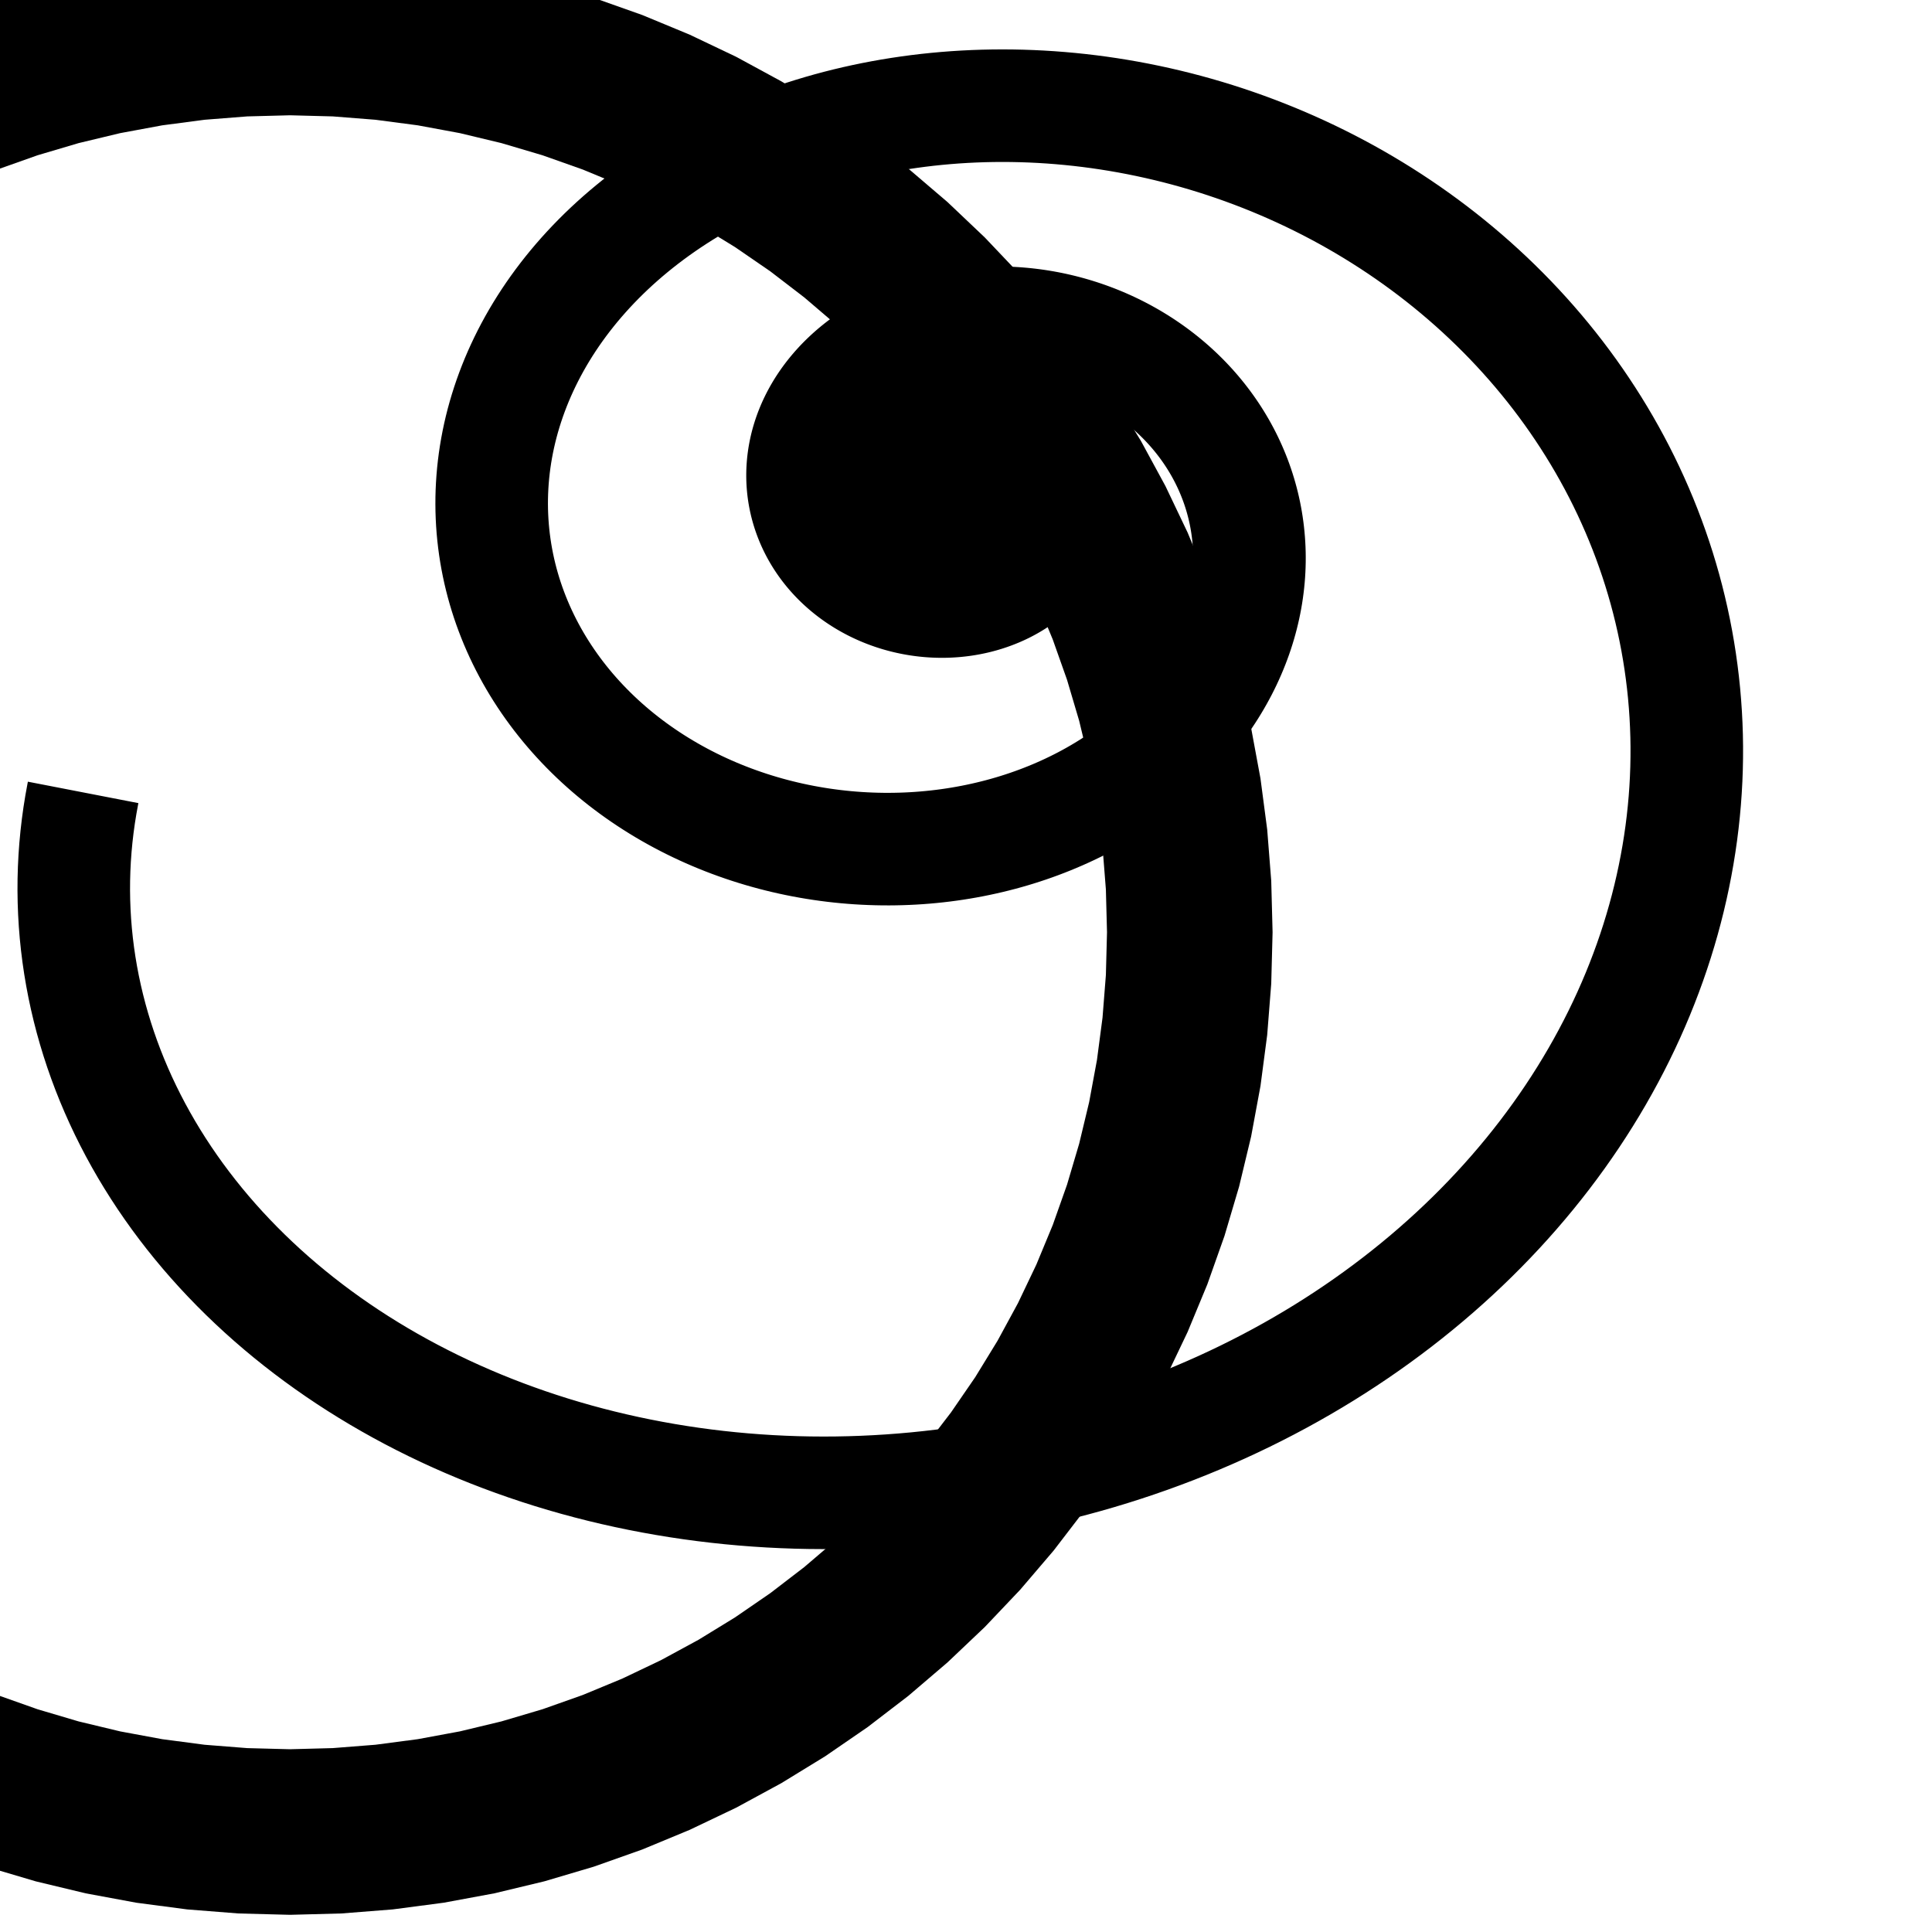 <?xml version="1.0" encoding="utf-8"?>
<!-- Generator: Adobe Illustrator 16.0.0, SVG Export Plug-In . SVG Version: 6.00 Build 0)  -->
<!DOCTYPE svg PUBLIC "-//W3C//DTD SVG 1.1//EN" "http://www.w3.org/Graphics/SVG/1.1/DTD/svg11.dtd">
<svg version="1.1"
	 id="svg2" sodipodi:docname="loxo.svg" inkscape:version="0.91 r13725" xmlns:dc="http://purl.org/dc/elements/1.1/" xmlns:cc="http://creativecommons.org/ns#" xmlns:rdf="http://www.w3.org/1999/02/22-rdf-syntax-ns#" xmlns:svg="http://www.w3.org/2000/svg" xmlns:sodipodi="http://sodipodi.sourceforge.net/DTD/sodipodi-0.dtd" xmlns:inkscape="http://www.inkscape.org/namespaces/inkscape"
	 xmlns="http://www.w3.org/2000/svg" xmlns:xlink="http://www.w3.org/1999/xlink" x="0px" y="0px" width="583.61px"
	 height="583.61px" viewBox="0 0 583.61 583.61" enable-background="new 0 0 583.61 583.61" xml:space="preserve">
<sodipodi:namedview  inkscape:current-layer="svg2" inkscape:window-maximized="0" inkscape:window-y="23" inkscape:window-x="0" fit-margin-bottom="5" fit-margin-right="5" inkscape:window-height="528" inkscape:window-width="917" inkscape:pageshadow="2" inkscape:pageopacity="0" inkscape:cy="291.80514" inkscape:cx="291.80514" inkscape:zoom="0.39072848" fit-margin-left="5" fit-margin-top="5" showgrid="false" guidetolerance="10" gridtolerance="10" objecttolerance="10" bordercolor="#666666" pagecolor="#ffffff" borderopacity="1" id="namedview24">
	</sodipodi:namedview>
<g id="use7" transform="translate(-204.195,-10.195)">
	<path id="sphere" inkscape:connector-curvature="0" fill="none" stroke="#000000" stroke-width="50" d="M291.805,563.606
		l-14.225-0.373l-14.186-1.117l-14.108-1.857l-13.991-2.592l-13.837-3.322l-13.644-4.041l-13.414-4.75l-13.147-5.447l-12.843-6.125
		l-12.505-6.791l-12.133-7.434l-11.728-8.061l-11.289-8.662l-10.82-9.242l-10.322-9.795l-9.795-10.322l-9.242-10.82l-8.663-11.289
		l-8.06-11.727l-7.435-12.133l-6.79-12.506l-6.126-12.844l-5.445-13.146l-4.75-13.414l-4.042-13.643l-3.322-13.838l-2.593-13.99
		l-1.857-14.109l-1.117-14.186l-0.373-14.225l0.373-14.225l1.117-14.186l1.857-14.108l2.593-13.991l3.322-13.837l4.042-13.644
		l4.75-13.414l5.445-13.147l6.126-12.843l6.79-12.505l7.435-12.133l8.06-11.728l8.663-11.289l9.242-10.82l9.795-10.322l10.322-9.795
		l10.82-9.241l11.289-8.663l11.728-8.06l12.133-7.435l12.505-6.79l12.843-6.126l13.147-5.445l13.414-4.75l13.644-4.042l13.837-3.322
		l13.991-2.593l14.108-1.857l14.186-1.116l14.225-0.373l14.225,0.373l14.186,1.116l14.109,1.857l13.99,2.593l13.838,3.322
		l13.643,4.042l13.414,4.75l13.146,5.445L415.2,49.63l12.506,6.79l12.133,7.435l11.727,8.06l11.289,8.663l10.82,9.241l10.322,9.795
		l9.795,10.322l9.242,10.82l8.662,11.289l8.061,11.728l7.434,12.133l6.791,12.505l6.125,12.843l5.447,13.147l4.75,13.414
		l4.041,13.644l3.322,13.837l2.592,13.991l1.857,14.108l1.117,14.186l0.373,14.225l-0.373,14.225l-1.117,14.186l-1.857,14.109
		l-2.592,13.99l-3.322,13.838l-4.041,13.643l-4.75,13.414l-5.447,13.146l-6.125,12.844l-6.791,12.506l-7.434,12.133l-8.061,11.727
		l-8.662,11.289l-9.242,10.82l-9.795,10.322l-10.322,9.795l-10.82,9.242l-11.289,8.662l-11.727,8.061l-12.133,7.436l-12.506,6.789
		l-12.844,6.125l-13.146,5.447l-13.414,4.75l-13.643,4.041l-13.838,3.322l-13.99,2.592l-14.109,1.857l-14.186,1.117L291.805,563.606
		z"/>
</g>
<path id="path17" inkscape:connector-curvature="0" fill="none" stroke="#000000" stroke-width="34" d="M25.112,239.365l-0.093,0.48
	l-0.587,3.221l-0.516,3.228l-0.445,3.234l-0.375,3.238l-0.304,3.243l-0.233,3.245l-0.163,3.247l-0.092,3.248l-0.021,3.248
	l0.05,3.246l0.121,3.244l0.191,3.241l0.262,3.237l0.332,3.231l0.402,3.225l0.472,3.218l0.542,3.21l0.611,3.2l0.681,3.19l0.75,3.18
	l0.819,3.166l0.888,3.154l0.956,3.14l1.023,3.124l1.091,3.109l1.158,3.092l1.225,3.072l1.292,3.055l1.357,3.035l1.423,3.014
	l1.488,2.992l1.553,2.971l1.617,2.945l1.68,2.922l1.744,2.896l1.806,2.871l1.868,2.843l1.929,2.815l1.989,2.787l2.05,2.756
	l2.109,2.727l2.168,2.695l2.226,2.664l2.283,2.629l2.34,2.598l2.396,2.562l2.451,2.525l2.505,2.492l2.559,2.453l2.612,2.418
	l2.664,2.378l2.716,2.339l2.766,2.301l2.815,2.26l2.864,2.219l2.912,2.178l2.959,2.135l3.005,2.092l3.05,2.049l3.095,2.004
	l3.138,1.959l3.181,1.916l3.222,1.867l3.262,1.822l3.302,1.775l3.341,1.729l3.378,1.68l3.415,1.633l3.451,1.582l3.485,1.533
	l3.519,1.484l3.551,1.434l3.583,1.383l3.613,1.33l3.642,1.281l3.671,1.229l3.697,1.178l3.724,1.123l3.749,1.072l3.773,1.018
	l3.795,0.965l3.818,0.912l3.838,0.857l3.858,0.803l3.876,0.75l3.894,0.695l3.91,0.639l3.925,0.586l3.939,0.531l3.952,0.475
	l3.964,0.42l3.975,0.365l3.984,0.309l3.992,0.254l4,0.197l4.006,0.145l4.011,0.086l4.015,0.031l4.018-0.023l4.02-0.08l4.02-0.135
	l4.02-0.191l4.019-0.246l4.015-0.301l4.011-0.355l4.007-0.412l4-0.465l3.994-0.521l3.985-0.576l3.976-0.629l3.966-0.684l3.954-0.738
	l3.941-0.791l3.928-0.846l3.914-0.898l3.898-0.951l3.881-1.004l3.863-1.055l3.844-1.107l3.824-1.16l3.805-1.211l3.781-1.262
	l3.76-1.311l3.736-1.363l3.711-1.412l3.686-1.461l3.658-1.51l3.631-1.559l3.604-1.605l3.572-1.654l3.543-1.699l3.512-1.748
	l3.479-1.793l3.447-1.838l3.412-1.883l3.379-1.928l3.342-1.971l3.307-2.014l3.268-2.059l3.23-2.098l3.193-2.141l3.152-2.182
	l3.111-2.221l3.072-2.262l3.029-2.299l2.986-2.338l2.943-2.375l2.9-2.412l2.855-2.449l2.809-2.484l2.764-2.518l2.719-2.554
	l2.67-2.586l2.623-2.619l2.574-2.651l2.525-2.682l2.477-2.712l2.426-2.742l2.375-2.771l2.326-2.799l2.273-2.828l2.221-2.853
	l2.168-2.879l2.117-2.903l2.062-2.93l2.01-2.951l1.955-2.975l1.9-2.996l1.846-3.018l1.791-3.037l1.734-3.057l1.68-3.076l1.623-3.093
	l1.568-3.11l1.51-3.127l1.455-3.141l1.396-3.156l1.34-3.17l1.281-3.183l1.225-3.194l1.168-3.206l1.109-3.216l1.051-3.226
	l0.992-3.234l0.936-3.242l0.877-3.249l0.818-3.254l0.76-3.26l0.701-3.264l0.643-3.268l0.586-3.271l0.527-3.273l0.469-3.273
	l0.41-3.274l0.352-3.273l0.295-3.272l0.236-3.27l0.178-3.267l0.121-3.263l0.062-3.259l0.008-3.253l-0.051-3.247l-0.109-3.239
	l-0.164-3.232l-0.221-3.223l-0.275-3.214l-0.334-3.204l-0.389-3.193l-0.443-3.182l-0.498-3.169l-0.553-3.155l-0.607-3.142
	l-0.662-3.127l-0.715-3.112l-0.768-3.095l-0.82-3.079l-0.875-3.062l-0.924-3.043l-0.977-3.023l-1.029-3.004l-1.078-2.984
	l-1.129-2.963l-1.178-2.941l-1.227-2.919l-1.277-2.896l-1.324-2.873l-1.371-2.848l-1.418-2.823l-1.465-2.798l-1.512-2.772
	l-1.557-2.745l-1.6-2.718l-1.646-2.69l-1.688-2.662l-1.732-2.633l-1.773-2.603l-1.814-2.573l-1.857-2.542l-1.896-2.512l-1.936-2.48
	l-1.975-2.448l-2.014-2.416l-2.051-2.382l-2.088-2.349l-2.125-2.315l-2.158-2.281l-2.195-2.246l-2.229-2.211l-2.262-2.175
	l-2.293-2.14l-2.326-2.103l-2.357-2.066l-2.387-2.029l-2.416-1.992l-2.445-1.954l-2.473-1.916l-2.5-1.877l-2.527-1.839l-2.553-1.799
	l-2.576-1.76l-2.602-1.721l-2.625-1.681l-2.646-1.641l-2.668-1.601l-2.689-1.561l-2.709-1.52l-2.729-1.479l-2.746-1.438
	l-2.766-1.396l-2.779-1.355l-2.797-1.313l-2.812-1.272l-2.826-1.23l-2.84-1.188l-2.852-1.146l-2.865-1.104l-2.873-1.062l-2.887-1.02
	l-2.895-0.979l-2.902-0.936l-2.91-0.894l-2.918-0.851l-2.924-0.809l-2.928-0.767l-2.934-0.724l-2.938-0.682l-2.939-0.64
	l-2.941-0.598l-2.943-0.556l-2.943-0.513l-2.941-0.472l-2.941-0.43l-2.941-0.388l-2.936-0.347l-2.934-0.305l-2.93-0.264
	l-2.924-0.223l-2.918-0.182l-2.912-0.141l-2.904-0.101l-2.896-0.06l-2.888-0.02l-2.877,0.02l-2.867,0.06l-2.857,0.1l-2.844,0.139
	l-2.832,0.178l-2.818,0.217l-2.805,0.255l-2.791,0.293l-2.775,0.332l-2.759,0.369l-2.742,0.406l-2.726,0.443l-2.707,0.48
	l-2.688,0.516l-2.669,0.553l-2.65,0.588l-2.629,0.623l-2.608,0.658l-2.586,0.693l-2.563,0.727l-2.541,0.761l-2.518,0.794
	l-2.494,0.827l-2.469,0.86l-2.444,0.892l-2.418,0.923l-2.392,0.955l-2.365,0.985l-2.338,1.016l-2.31,1.046l-2.282,1.075
	l-2.253,1.104l-2.224,1.133l-2.194,1.161l-2.164,1.188l-2.133,1.216l-2.102,1.242l-2.071,1.268l-2.039,1.294l-2.007,1.319
	l-1.974,1.344l-1.941,1.368l-1.907,1.391l-1.874,1.415l-1.84,1.437l-1.805,1.459l-1.771,1.48l-1.735,1.501l-1.7,1.522l-1.665,1.542
	l-1.628,1.561l-1.592,1.58l-1.556,1.598l-1.519,1.616l-1.482,1.633l-1.445,1.649l-1.408,1.666l-1.37,1.681l-1.332,1.696l-1.294,1.71
	l-1.256,1.724l-1.218,1.737l-1.179,1.75l-1.141,1.762l-1.102,1.773l-1.063,1.784l-1.024,1.795l-0.985,1.805l-0.946,1.814
	l-0.907,1.823l-0.868,1.831l-0.829,1.838l-0.79,1.845l-0.75,1.852l-0.71,1.858l-0.672,1.863l-0.632,1.868l-0.593,1.872l-0.554,1.876
	l-0.515,1.879l-0.476,1.882l-0.436,1.884l-0.397,1.885l-0.358,1.886l-0.319,1.887l-0.281,1.886l-0.242,1.886l-0.204,1.885
	l-0.165,1.883l-0.127,1.881l-0.089,1.878l-0.051,1.874l-0.013,1.871l0.024,1.866l0.062,1.862l0.099,1.856l0.136,1.851l0.173,1.844
	l0.209,1.837l0.246,1.83l0.281,1.822l0.318,1.814l0.353,1.806l0.388,1.796l0.423,1.787l0.458,1.777l0.493,1.766l0.526,1.755
	l0.561,1.743l0.594,1.732l0.627,1.719l0.66,1.706l0.692,1.693l0.725,1.68l0.756,1.666l0.788,1.651l0.819,1.637l0.85,1.622
	l0.88,1.606l0.91,1.59l0.939,1.574l0.969,1.557l0.997,1.54l1.026,1.522l1.053,1.505l1.081,1.487l1.108,1.469l1.135,1.45l1.161,1.431
	l1.187,1.412l1.212,1.392l1.237,1.372l1.261,1.352l1.286,1.331l1.309,1.311l1.332,1.29l1.354,1.268l1.376,1.246l1.398,1.225
	l1.419,1.203l1.44,1.18l1.46,1.158l1.48,1.135l1.499,1.112l1.518,1.089l1.536,1.065l1.554,1.042l1.571,1.019l1.588,0.995l1.604,0.97
	l1.62,0.947l1.634,0.922l1.649,0.897l1.663,0.873l1.677,0.848l1.69,0.824l1.703,0.798l1.715,0.773l1.727,0.748l1.737,0.723
	l1.748,0.698l1.758,0.672l1.767,0.646l1.776,0.621l1.785,0.596l1.792,0.569l1.8,0.544l1.807,0.518l1.813,0.493l1.819,0.466
	l1.825,0.441l1.83,0.415l1.834,0.389l1.838,0.363l1.841,0.337l1.844,0.312l1.846,0.286l1.848,0.26l1.85,0.235l1.85,0.209
	l1.851,0.184l1.851,0.158l1.85,0.133l1.849,0.107l1.847,0.082l1.845,0.058l1.842,0.032l1.839,0.007l1.836-0.018l1.832-0.042
	l1.828-0.067l1.822-0.091l1.817-0.116l1.812-0.14l1.805-0.164l1.798-0.188l1.791-0.211l1.784-0.235l1.775-0.259l1.767-0.282
	l1.758-0.305l1.749-0.328l1.739-0.351l1.729-0.373l1.719-0.395l1.707-0.417l1.697-0.439l1.685-0.461l1.673-0.482l1.66-0.503
	l1.646-0.525l1.635-0.545l1.619-0.566l1.607-0.586l1.592-0.606l1.578-0.626l1.562-0.646l1.547-0.665l1.533-0.684l1.516-0.703
	l1.5-0.721l1.482-0.739l1.467-0.757l1.449-0.775l1.43-0.792l1.414-0.81l1.396-0.826l1.377-0.842l1.359-0.859l1.34-0.875l1.322-0.89
	l1.301-0.905l1.281-0.921l1.264-0.935l1.242-0.95l1.223-0.964l1.201-0.977l1.18-0.991l1.16-1.004l1.141-1.017l1.117-1.029
	l1.096-1.042l1.074-1.053l1.055-1.065l1.029-1.076l1.01-1.087l0.986-1.097l0.965-1.107l0.941-1.117l0.92-1.127l0.896-1.136
	l0.873-1.145l0.85-1.153l0.828-1.161l0.805-1.169l0.781-1.177l0.758-1.184l0.734-1.191l0.711-1.197l0.686-1.204l0.664-1.209
	l0.641-1.214l0.615-1.219l0.594-1.225l0.568-1.229l0.545-1.233l0.521-1.237l0.498-1.24l0.473-1.243l0.451-1.246l0.426-1.249
	l0.402-1.251l0.379-1.252l0.354-1.254l0.332-1.255l0.307-1.256l0.285-1.256l0.26-1.257l0.236-1.256l0.215-1.256l0.189-1.255
	l0.166-1.254l0.145-1.252l0.121-1.25l0.098-1.249l0.074-1.247l0.053-1.244l0.029-1.241l0.006-1.237l-0.016-1.234l-0.037-1.23
	l-0.061-1.226l-0.084-1.222l-0.104-1.217l-0.125-1.212l-0.148-1.207l-0.17-1.201l-0.189-1.195l-0.211-1.189l-0.232-1.183
	l-0.254-1.176l-0.273-1.169l-0.295-1.162l-0.314-1.155l-0.334-1.147l-0.355-1.139l-0.373-1.131l-0.395-1.123l-0.412-1.114
	l-0.432-1.104l-0.451-1.096l-0.469-1.086l-0.486-1.077l-0.506-1.067l-0.523-1.058l-0.541-1.047l-0.559-1.037l-0.574-1.026
	l-0.594-1.015l-0.609-1.004l-0.625-0.993l-0.641-0.981l-0.658-0.97l-0.674-0.958l-0.688-0.946l-0.705-0.934l-0.717-0.921
	l-0.734-0.909l-0.746-0.896l-0.762-0.884l-0.775-0.871l-0.789-0.857l-0.801-0.844l-0.814-0.831l-0.828-0.818l-0.84-0.804
	l-0.852-0.79l-0.863-0.776l-0.875-0.762l-0.887-0.748l-0.896-0.734l-0.906-0.719l-0.918-0.705l-0.928-0.69l-0.938-0.676
	l-0.947-0.661l-0.955-0.646l-0.965-0.631l-0.973-0.616l-0.982-0.602l-0.988-0.586l-0.998-0.571l-1.004-0.556l-1.01-0.541
	l-1.018-0.525l-1.023-0.51l-1.031-0.494l-1.035-0.479l-1.041-0.463l-1.047-0.448l-1.051-0.433l-1.055-0.417l-1.061-0.401
	l-1.062-0.386l-1.068-0.37l-1.07-0.354l-1.074-0.339l-1.076-0.323l-1.078-0.308l-1.082-0.292l-1.082-0.277l-1.084-0.261
	l-1.086-0.246l-1.086-0.23l-1.088-0.214l-1.086-0.199l-1.088-0.184l-1.088-0.168l-1.086-0.153l-1.088-0.138l-1.084-0.123
	l-1.084-0.107l-1.082-0.093l-1.08-0.078l-1.078-0.063l-1.075-0.048l-1.073-0.033l-1.07-0.019l-1.066-0.004l-1.062,0.011l-1.06,0.025
	l-1.056,0.04l-1.051,0.054l-1.047,0.068l-1.041,0.082l-1.037,0.096l-1.031,0.109l-1.027,0.124l-1.02,0.137l-1.014,0.15l-1.008,0.164
	l-1.001,0.177l-0.995,0.19l-0.988,0.203l-0.981,0.216l-0.974,0.229l-0.966,0.241l-0.958,0.253l-0.95,0.266l-0.942,0.278l-0.934,0.29
	l-0.925,0.302l-0.917,0.313l-0.907,0.325l-0.898,0.337l-0.889,0.348l-0.88,0.358l-0.87,0.37l-0.86,0.38l-0.85,0.391l-0.84,0.401
	l-0.83,0.412l-0.819,0.422l-0.809,0.432l-0.797,0.441l-0.787,0.451l-0.775,0.46l-0.764,0.469l-0.753,0.479l-0.741,0.487
	l-0.729,0.496l-0.717,0.504l-0.706,0.513l-0.694,0.521l-0.682,0.529l-0.669,0.537l-0.657,0.544l-0.645,0.551l-0.632,0.559
	l-0.619,0.565l-0.606,0.572l-0.594,0.579l-0.581,0.585l-0.568,0.591l-0.555,0.598l-0.542,0.603l-0.528,0.609l-0.515,0.614
	l-0.502,0.619l-0.488,0.625l-0.475,0.629l-0.462,0.634l-0.447,0.638l-0.435,0.642l-0.42,0.646l-0.407,0.65l-0.393,0.654
	l-0.379,0.657l-0.366,0.661l-0.353,0.664l-0.338,0.667l-0.325,0.669l-0.311,0.672l-0.297,0.674l-0.283,0.676l-0.27,0.678
	l-0.255,0.679l-0.242,0.681l-0.228,0.682l-0.214,0.684l-0.201,0.684l-0.187,0.685l-0.173,0.686l-0.16,0.686l-0.146,0.686
	l-0.132,0.686l-0.119,0.686l-0.105,0.686l-0.092,0.685l-0.079,0.684l-0.065,0.683l-0.052,0.683l-0.039,0.681l-0.026,0.68
	l-0.013,0.678v0.676l0.013,0.674l0.026,0.672l0.039,0.669l0.052,0.667l0.064,0.665l0.077,0.662l0.089,0.659l0.101,0.655l0.114,0.652
	l0.126,0.649l0.138,0.646l0.149,0.642l0.162,0.638l0.173,0.634l0.185,0.629l0.196,0.625l0.208,0.621l0.219,0.616l0.23,0.612
	l0.241,0.606l0.251,0.602l0.263,0.596l0.273,0.591l0.284,0.585l0.294,0.58l0.304,0.575l0.314,0.568l0.324,0.563l0.334,0.557
	l0.344,0.55l0.354,0.545l0.362,0.538l0.372,0.531l0.381,0.525l0.39,0.518l0.399,0.512l0.407,0.505l0.416,0.498l0.424,0.491
	l0.432,0.483l0.44,0.476l0.448,0.469l0.455,0.461l0.463,0.454l0.471,0.446l0.478,0.439l0.484,0.431l0.491,0.423l0.498,0.416
	l0.504,0.407l0.511,0.399l0.517,0.392l0.523,0.383l0.529,0.375l0.534,0.367l0.54,0.358l0.545,0.35l0.55,0.342l0.555,0.333
	l0.56,0.325l0.564,0.316l0.569,0.308l0.573,0.299l0.577,0.291l0.582,0.282l0.585,0.273l0.588,0.265l0.592,0.256l0.595,0.247
	l0.598,0.238l0.601,0.229l0.604,0.221l0.606,0.212l0.608,0.203l0.611,0.194l0.613,0.186l0.615,0.177l0.616,0.168l0.618,0.159
	l0.619,0.15l0.62,0.142l0.621,0.133l0.622,0.124l0.623,0.115l0.623,0.106l0.624,0.098l0.623,0.089l0.624,0.081l0.624,0.072
	l0.623,0.063l0.622,0.055l0.622,0.046l0.621,0.038l0.62,0.029l0.619,0.021l0.617,0.012l0.616,0.004l0.614-0.004l0.613-0.013
	l0.611-0.021l0.608-0.029l0.606-0.037l0.604-0.045l0.602-0.053l0.599-0.062l0.596-0.069l0.593-0.077l0.59-0.084l0.587-0.093
	l0.584-0.1l0.58-0.108l0.576-0.115l0.572-0.122l0.569-0.13l0.565-0.137l0.561-0.145l0.557-0.151l0.553-0.159l0.547-0.166
	l0.543-0.173l0.539-0.179l0.533-0.186l0.529-0.192l0.523-0.199l0.519-0.206l0.513-0.212l0.508-0.218l0.503-0.225l0.497-0.231
	l0.49-0.236l0.486-0.243l0.479-0.249l0.475-0.254l0.467-0.26l0.461-0.265l0.455-0.271l0.449-0.276l0.443-0.281l0.436-0.287
	l0.43-0.291l0.422-0.296l0.416-0.301l0.41-0.306l0.402-0.311l0.396-0.315l0.389-0.319l0.381-0.324l0.375-0.328l0.367-0.332
	l0.359-0.335l0.354-0.34l0.346-0.344l0.338-0.347l0.332-0.351l0.324-0.354l0.314-0.357l0.309-0.36l0.303-0.364l0.293-0.366
	l0.285-0.369l0.277-0.372l0.271-0.375l0.262-0.377l0.256-0.379l0.248-0.382l0.238-0.384l0.232-0.386l0.223-0.388l0.217-0.39
	l0.207-0.392l0.201-0.394l0.193-0.395l0.184-0.396l0.178-0.398l0.168-0.399l0.16-0.399l0.154-0.401l0.145-0.401l0.137-0.402
	l0.131-0.403l0.121-0.404l0.113-0.404l0.107-0.404l0.098-0.405l0.09-0.405l0.084-0.404l0.074-0.405l0.068-0.404l0.059-0.404
	l0.053-0.404l0.043-0.403l0.037-0.403l0.029-0.401l0.021-0.401l0.016-0.4l0.006-0.399v-0.398l-0.008-0.397l-0.016-0.395
	l-0.021-0.394l-0.031-0.393l-0.037-0.391l-0.043-0.39l-0.051-0.387l-0.059-0.386l-0.064-0.384l-0.072-0.381l-0.08-0.38l-0.084-0.377
	l-0.094-0.375l-0.098-0.373l-0.105-0.37l-0.113-0.368l-0.117-0.365l-0.125-0.362l-0.133-0.359l-0.137-0.356l-0.145-0.354
	l-0.148-0.351l-0.156-0.348l-0.162-0.345l-0.168-0.341l-0.174-0.338l-0.18-0.335l-0.184-0.331l-0.191-0.327l-0.195-0.324
	l-0.201-0.32l-0.207-0.317l-0.211-0.313l-0.219-0.309l-0.221-0.305l-0.229-0.301l-0.23-0.297l-0.238-0.293l-0.24-0.289l-0.246-0.285
	l-0.252-0.281l-0.254-0.277l-0.26-0.272l-0.264-0.268l-0.268-0.264l-0.271-0.259l-0.277-0.255l-0.279-0.25l-0.283-0.246
	l-0.287-0.241l-0.291-0.236l-0.295-0.232l-0.297-0.228l-0.301-0.223l-0.305-0.218l-0.307-0.213l-0.311-0.208l-0.312-0.203
	l-0.316-0.199l-0.318-0.194l-0.322-0.188l-0.324-0.184l-0.326-0.179l-0.328-0.174l-0.33-0.169l-0.334-0.164l-0.334-0.159
	l-0.337-0.154l-0.339-0.149l-0.34-0.144l-0.342-0.139l-0.344-0.134l-0.345-0.128l-0.347-0.124l-0.348-0.119l-0.348-0.113
	l-0.35-0.109l-0.351-0.104l-0.351-0.099l-0.353-0.093l-0.353-0.088l-0.354-0.083l-0.354-0.078l-0.354-0.073l-0.355-0.068
	l-0.354-0.063l-0.355-0.058l-0.354-0.053l-0.355-0.048l-0.354-0.043l-0.354-0.039l-0.354-0.034l-0.354-0.028l-0.352-0.024
	l-0.352-0.019l-0.352-0.015l-0.35-0.009l-0.35-0.005h-0.349l-0.347,0.005l-0.346,0.01l-0.346,0.014l-0.344,0.019l-0.342,0.023
	l-0.34,0.028l-0.339,0.033l-0.337,0.037l-0.335,0.041l-0.334,0.046l-0.332,0.05l-0.33,0.054l-0.328,0.059l-0.326,0.063l-0.323,0.067
	l-0.321,0.071l-0.319,0.076l-0.316,0.08l-0.313,0.084l-0.312,0.088l-0.309,0.091l-0.306,0.096l-0.303,0.1l-0.3,0.103l-0.297,0.107
	l-0.295,0.111l-0.292,0.114l-0.289,0.118l-0.285,0.121l-0.282,0.125l-0.279,0.129l-0.275,0.132l-0.272,0.135l-0.269,0.139
	l-0.266,0.142l-0.262,0.145l-0.259,0.148l-0.255,0.151l-0.251,0.154l-0.248,0.157l-0.244,0.16l-0.24,0.163L282.312,135l-0.232,0.168
	l-0.229,0.171l-0.225,0.173l-0.221,0.176l-0.217,0.179l-0.213,0.181l-0.208,0.183l-0.205,0.186l-0.2,0.188l-0.196,0.19l-0.192,0.192
	l-0.188,0.193l-0.184,0.196l-0.179,0.197l-0.175,0.2l-0.171,0.201l-0.167,0.203l-0.162,0.205l-0.158,0.207l-0.153,0.208
	l-0.149,0.209l-0.145,0.21l-0.14,0.212l-0.136,0.213l-0.132,0.214l-0.127,0.216l-0.123,0.216l-0.118,0.218l-0.114,0.218l-0.109,0.22
	l-0.104,0.22l-0.101,0.221l-0.096,0.222l-0.092,0.223l-0.087,0.223l-0.083,0.224l-0.078,0.224l-0.074,0.224l-0.069,0.225
	l-0.064,0.225l-0.061,0.225l-0.056,0.225l-0.052,0.226l-0.047,0.225l-0.043,0.226l-0.038,0.225l-0.034,0.225l-0.029,0.225
	l-0.025,0.225l-0.021,0.225l-0.017,0.224l-0.013,0.224l-0.008,0.223l-0.004,0.223l0,0.222l0.004,0.221l0.009,0.22l0.013,0.22
	l0.017,0.219l0.021,0.218l0.025,0.217l0.029,0.216l0.033,0.215l0.037,0.214l0.041,0.213l0.044,0.211l0.048,0.21l0.052,0.209
	l0.056,0.208l0.06,0.207l0.063,0.205l0.067,0.203l0.07,0.202l0.075,0.2l0.078,0.199l0.082,0.197l0.085,0.195l0.088,0.194
	l0.092,0.192l0.095,0.19l0.099,0.188l0.102,0.187l0.104,0.184l0.108,0.183l0.111,0.18l0.114,0.179l0.117,0.176l0.12,0.174
	l0.123,0.172l0.126,0.17l0.129,0.168l0.131,0.166l0.134,0.163l0.137,0.161l0.14,0.159l0.142,0.156l0.145,0.154l0.147,0.151
	l0.149,0.149l0.152,0.146l0.154,0.144l0.156,0.142l0.159,0.139l0.161,0.136l0.163,0.134l0.165,0.131l0.167,0.129l0.169,0.126
	l0.17,0.123l0.172,0.121l0.174,0.118l0.176,0.115l0.178,0.113l0.179,0.109l0.181,0.107l0.182,0.104l0.184,0.102l0.185,0.099
	l0.186,0.096l0.188,0.093l0.189,0.09l0.189,0.088l0.191,0.084l0.192,0.082l0.193,0.079l0.194,0.076l0.195,0.074l0.195,0.07
	l0.196,0.068l0.197,0.065l0.197,0.062l0.198,0.059l0.199,0.057l0.199,0.053l0.2,0.05l0.2,0.048l0.2,0.045l0.2,0.042l0.201,0.039
	l0.201,0.037l0.201,0.034l0.201,0.03l0.201,0.028l0.201,0.025l0.201,0.022l0.201,0.02l0.2,0.017l0.2,0.014l0.2,0.011l0.2,0.009
	l0.199,0.006l0.199,0.003l0.198,0l0.197-0.002l0.197-0.005l0.196-0.008l0.195-0.01l0.195-0.013l0.194-0.015l0.193-0.018l0.192-0.021
	l0.191-0.023l0.19-0.025l0.189-0.028l0.188-0.03l0.187-0.033l0.186-0.035l0.186-0.038l0.183-0.04l0.183-0.042l0.18-0.045l0.18-0.047
	l0.178-0.049l0.177-0.052l0.175-0.054l0.174-0.056l0.172-0.058l0.17-0.061l0.17-0.062l0.166-0.064l0.166-0.067l0.164-0.069
	l0.162-0.07l0.16-0.073l0.158-0.074l0.156-0.077l0.154-0.079l0.152-0.08l0.15-0.082l0.148-0.084l0.146-0.086l0.145-0.087
	l0.143-0.089l0.141-0.09l0.139-0.093l0.137-0.094l0.135-0.096l0.131-0.097l0.131-0.099l0.127-0.1l0.125-0.102l0.123-0.103
	l0.121-0.104l0.118-0.105l0.116-0.106l0.113-0.108l0.111-0.109l0.109-0.11l0.107-0.111l0.104-0.113l0.102-0.113l0.1-0.115
	l0.098-0.115l0.094-0.117l0.093-0.118l0.09-0.118l0.087-0.12l0.085-0.12l0.082-0.121l0.079-0.122l0.078-0.122l0.074-0.123
	l0.072-0.124l0.07-0.124l0.066-0.125l0.064-0.125l0.062-0.125l0.061-0.126l0.057-0.127l0.055-0.127l0.051-0.127l0.051-0.128
	l0.047-0.128l0.044-0.129l0.042-0.128l0.039-0.128l0.037-0.129l0.034-0.129l0.032-0.129l0.029-0.129l0.026-0.129l0.024-0.129
	l0.021-0.129l0.02-0.129l0.018-0.129l0.014-0.129l0.012-0.128l0.011-0.128l0.007-0.128l0.005-0.127l0.003-0.127v-0.127l-0.002-0.126
	l-0.006-0.126l-0.007-0.125l-0.009-0.125l-0.012-0.125l-0.014-0.124l-0.017-0.124l-0.019-0.123l-0.021-0.123l-0.021-0.122
	l-0.025-0.121l-0.027-0.12l-0.029-0.12l-0.032-0.119l-0.034-0.118l-0.035-0.118l-0.038-0.116l-0.04-0.116l-0.042-0.115l-0.044-0.114
	l-0.046-0.113l-0.048-0.112l-0.051-0.111l-0.051-0.11l-0.055-0.109l-0.055-0.108l-0.059-0.107l-0.059-0.106l-0.061-0.104
	l-0.063-0.104l-0.064-0.102l-0.066-0.101l-0.067-0.1l-0.07-0.099l-0.071-0.098l-0.073-0.096l-0.074-0.095l-0.076-0.093l-0.077-0.092
	l-0.079-0.091l-0.08-0.09l-0.082-0.088l-0.083-0.087l-0.085-0.085l-0.086-0.084l-0.088-0.083l-0.088-0.081l-0.09-0.08l-0.091-0.078
	l-0.093-0.077l-0.093-0.075l-0.095-0.074l-0.096-0.073l-0.096-0.071l-0.098-0.069l-0.1-0.068l-0.1-0.066l-0.1-0.065l-0.102-0.063
	l-0.103-0.062l-0.103-0.061l-0.104-0.059l-0.104-0.057l-0.105-0.056l-0.106-0.054l-0.106-0.052l-0.107-0.05l-0.109-0.049
	l-0.108-0.047L296.2,143.5l-0.11-0.044l-0.11-0.042l-0.111-0.041l-0.111-0.039l-0.111-0.038l-0.111-0.036l-0.113-0.034l-0.111-0.033
	l-0.113-0.031l-0.113-0.029l-0.113-0.028l-0.113-0.026l-0.113-0.025l-0.114-0.023l-0.114-0.021l-0.113-0.02l-0.113-0.019
	l-0.114-0.017l-0.114-0.015l-0.113-0.014l-0.113-0.012l-0.114-0.01l-0.113-0.009l-0.113-0.007l-0.112-0.006l-0.113-0.004
	l-0.113-0.003l-0.111-0.001l-0.112,0l-0.111,0.002l-0.111,0.003l-0.11,0.005l-0.111,0.006l-0.109,0.008l-0.109,0.009l-0.109,0.011
	l-0.108,0.012l-0.107,0.014l-0.107,0.015l-0.106,0.017l-0.106,0.018l-0.105,0.019l-0.104,0.021l-0.104,0.022l-0.104,0.023
	l-0.102,0.024L291,143.128l-0.101,0.027l-0.1,0.029l-0.099,0.03l-0.099,0.031l-0.098,0.032l-0.096,0.034l-0.096,0.035l-0.095,0.036
	l-0.094,0.037l-0.093,0.038l-0.092,0.039l-0.091,0.041l-0.09,0.042l-0.089,0.043l-0.087,0.044l-0.086,0.045l-0.085,0.045
	l-0.084,0.047l-0.083,0.048l-0.082,0.049l-0.081,0.05l-0.08,0.051l-0.078,0.052l-0.078,0.052l-0.076,0.054l-0.075,0.054
	l-0.074,0.055l-0.072,0.056l-0.071,0.057l-0.07,0.057l-0.069,0.059l-0.067,0.059l-0.066,0.06l-0.064,0.061l-0.063,0.062
	l-0.062,0.062l-0.061,0.062l-0.06,0.063l-0.058,0.064l-0.057,0.064l-0.055,0.065l-0.054,0.065l-0.053,0.066l-0.051,0.066
	l-0.049,0.067l-0.048,0.068l-0.046,0.067l-0.045,0.068l-0.044,0.069l-0.042,0.069l-0.041,0.07l-0.04,0.07l-0.038,0.07l-0.037,0.071
	l-0.035,0.071l-0.034,0.071l-0.033,0.071l-0.031,0.071l-0.029,0.072l-0.028,0.072l-0.027,0.072l-0.025,0.072l-0.024,0.072
	l-0.022,0.072l-0.021,0.073l-0.02,0.073l-0.018,0.072l-0.017,0.073l-0.015,0.073l-0.014,0.073l-0.013,0.073l-0.011,0.072
	l-0.01,0.073l-0.008,0.072l-0.007,0.072l-0.006,0.072l-0.004,0.072l-0.003,0.072l-0.001,0.072l0,0.072l0.001,0.071l0.003,0.071
	l0.004,0.071l0.005,0.071l0.007,0.07l0.008,0.07l0.009,0.07l0.011,0.069l0.012,0.069l0.013,0.069l0.014,0.068l0.016,0.068
	l0.017,0.067l0.018,0.067l0.019,0.067l0.02,0.066l0.021,0.066l0.023,0.065l0.023,0.065l0.025,0.064l0.026,0.063l0.027,0.063
	l0.028,0.062l0.029,0.062l0.03,0.062l0.031,0.061l0.033,0.06l0.033,0.06l0.035,0.059l0.036,0.058l0.036,0.058l0.038,0.057
	l0.039,0.056l0.04,0.056l0.04,0.055l0.041,0.054l0.042,0.054l0.043,0.053l0.043,0.052l0.045,0.051l0.045,0.05l0.046,0.05
	l0.047,0.049l0.048,0.048l0.049,0.047l0.049,0.047l0.05,0.046l0.051,0.045l0.052,0.044l0.052,0.043l0.053,0.042l0.054,0.042
	l0.054,0.041l0.055,0.04l0.055,0.039l0.056,0.039l0.057,0.037l0.057,0.037l0.058,0.036l0.058,0.035l0.059,0.034l0.059,0.033
	l0.059,0.032l0.06,0.031l0.061,0.03l0.06,0.029l0.061,0.028l0.062,0.027l0.062,0.026l0.062,0.026l0.062,0.025l0.062,0.024
	l0.062,0.023l0.063,0.022l0.063,0.021l0.063,0.021l0.064,0.019l0.063,0.019l0.064,0.017l0.064,0.017l0.064,0.016l0.064,0.015
	l0.064,0.014l0.064,0.013l0.064,0.012l0.064,0.011l0.064,0.01l0.064,0.009l0.064,0.008l0.064,0.007l0.064,0.007l0.064,0.006
	l0.064,0.005l0.064,0.004l0.064,0.003l0.063,0.002l0.064,0.001h0.063h0.063l0.063-0.001l0.063-0.002l0.063-0.003l0.062-0.004
	l0.062-0.005l0.062-0.005l0.062-0.006l0.061-0.007l0.062-0.008l0.061-0.009l0.061-0.01l0.06-0.01l0.06-0.011l0.059-0.012
	l0.059-0.013l0.059-0.013l0.058-0.015l0.058-0.015l0.057-0.016l0.057-0.016l0.057-0.017l0.055-0.018l0.056-0.019l0.055-0.019
	l0.054-0.02l0.055-0.021l0.053-0.021l0.053-0.022l0.052-0.022l0.052-0.023l0.051-0.024l0.051-0.024l0.049-0.024l0.049-0.026
	l0.049-0.026l0.048-0.027l0.047-0.027l0.046-0.028l0.047-0.028l0.045-0.029l0.045-0.029l0.043-0.03l0.043-0.031l0.043-0.031
	l0.041-0.031l0.041-0.032l0.041-0.032l0.039-0.033l0.039-0.033l0.038-0.034l0.038-0.034l0.035-0.034l0.037-0.035l0.035-0.036
	l0.033-0.035l0.034-0.036l0.032-0.036l0.033-0.037l0.031-0.037l0.029-0.037l0.03-0.038l0.028-0.038l0.029-0.038l0.027-0.038
	l0.025-0.039l0.025-0.039l0.025-0.039l0.024-0.04l0.022-0.039l0.023-0.04l0.021-0.04l0.021-0.04l0.02-0.04l0.02-0.041l0.018-0.041
	l0.018-0.041l0.018-0.041l0.016-0.041l0.016-0.041l0.014-0.041l0.014-0.041l0.013-0.042l0.013-0.041l0.01-0.042l0.011-0.041
	l0.011-0.042l0.008-0.042l0.009-0.041l0.007-0.042l0.006-0.041l0.006-0.042l0.006-0.041l0.004-0.041l0.002-0.041l0.002-0.041
	l0.002-0.041l0.002-0.041v-0.041l-0.001-0.041l-0.001-0.04l-0.002-0.041l-0.003-0.04l-0.004-0.04l-0.005-0.04l-0.004-0.04
	l-0.006-0.039l-0.008-0.04l-0.007-0.039l-0.008-0.039l-0.009-0.039l-0.01-0.039l-0.01-0.038l-0.011-0.038l-0.011-0.038l-0.013-0.037
	l-0.013-0.037l-0.014-0.037l-0.014-0.036l-0.015-0.036l-0.015-0.036l-0.017-0.036l-0.017-0.035l-0.018-0.035l-0.018-0.035
	l-0.018-0.034l-0.02-0.034l-0.02-0.033l-0.02-0.033l-0.021-0.033l-0.021-0.032l-0.022-0.032l-0.021-0.032l-0.023-0.031l-0.023-0.031
	l-0.023-0.03l-0.023-0.03l-0.025-0.029l-0.025-0.029l-0.025-0.029l-0.026-0.028l-0.026-0.028l-0.027-0.027l-0.027-0.027
	l-0.028-0.027l-0.028-0.026l-0.029-0.026l-0.029-0.025l-0.029-0.025l-0.029-0.024l-0.03-0.024l-0.03-0.023l-0.031-0.023
	l-0.031-0.022l-0.031-0.022l-0.032-0.021l-0.032-0.021l-0.033-0.021l-0.032-0.02l-0.033-0.02l-0.033-0.019l-0.034-0.019
	l-0.033-0.018l-0.034-0.018l-0.034-0.017l-0.035-0.016l-0.034-0.016l-0.034-0.015l-0.035-0.015l-0.035-0.015l-0.035-0.014
	l-0.036-0.013l-0.036-0.013l-0.035-0.012l-0.036-0.011l-0.036-0.011l-0.035-0.011l-0.037-0.01l-0.036-0.009l-0.036-0.009
	l-0.037-0.008l-0.035-0.008l-0.037-0.007l-0.037-0.007l-0.036-0.006l-0.036-0.006l-0.037-0.005l-0.036-0.005l-0.036-0.004
	l-0.037-0.004l-0.036-0.003l-0.036-0.003l-0.037-0.002l-0.035-0.002l-0.037-0.001l-0.036,0l-0.036,0h-0.036l-0.036,0.001
	l-0.036,0.001l-0.036,0.002l-0.035,0.002l-0.036,0.003l-0.035,0.003l-0.035,0.003l-0.035,0.004l-0.035,0.004l-0.035,0.005
	l-0.034,0.005l-0.034,0.006l-0.034,0.006l-0.034,0.007l-0.034,0.007l-0.033,0.007l-0.033,0.008l-0.033,0.008l-0.032,0.009
	l-0.032,0.009l-0.032,0.01l-0.032,0.01l-0.031,0.01l-0.031,0.011l-0.031,0.011l-0.03,0.012l-0.03,0.012l-0.03,0.012l-0.03,0.013
	l-0.029,0.013l-0.029,0.013l-0.029,0.014l-0.028,0.014l-0.028,0.014l-0.027,0.015l-0.027,0.015l-0.027,0.015l-0.026,0.016
	l-0.026,0.016l-0.025,0.016l-0.025,0.017l-0.025,0.017l-0.024,0.017l-0.024,0.017l-0.024,0.018l-0.023,0.019l-0.023,0.018
	l-0.022,0.018l-0.022,0.019l-0.021,0.019l-0.021,0.019l-0.021,0.02l-0.021,0.02l-0.02,0.02l-0.02,0.02l-0.019,0.02l-0.019,0.021
	l-0.019,0.021l-0.018,0.021l-0.017,0.021l-0.017,0.021l-0.016,0.021l-0.016,0.021l-0.016,0.021l-0.015,0.022l-0.015,0.022
	l-0.014,0.022l-0.014,0.022l-0.013,0.022l-0.013,0.022l-0.013,0.022l-0.012,0.022l-0.011,0.023l-0.011,0.023l-0.01,0.023
	l-0.01,0.023l-0.01,0.023l-0.009,0.023l-0.009,0.023l-0.008,0.023l-0.008,0.023l-0.007,0.023l-0.007,0.023l-0.006,0.023
	l-0.006,0.023l-0.005,0.023l-0.005,0.023l-0.005,0.023l-0.004,0.023l-0.004,0.023l-0.003,0.023l-0.003,0.023l-0.002,0.023
	l-0.002,0.023l-0.001,0.023l-0.001,0.023l-0.001,0.022v0.023l0,0.022l0,0.023l0.001,0.023l0.002,0.022l0.002,0.023l0.002,0.022
	l0.003,0.022l0.003,0.022l0.004,0.022l0.004,0.022l0.004,0.022l0.005,0.021l0.005,0.022l0.006,0.021l0.006,0.021l0.006,0.021
	l0.007,0.021l0.007,0.021l0.008,0.021l0.008,0.021l0.008,0.021l0.009,0.02l0.009,0.02l0.009,0.02l0.01,0.02l0.01,0.02l0.011,0.019
	l0.01,0.019l0.011,0.019l0.011,0.019l0.012,0.019l0.012,0.018l0.012,0.018l0.013,0.018l0.013,0.018l0.013,0.017l0.014,0.018
	l0.014,0.017l0.014,0.017l0.014,0.016l0.014,0.017l0.015,0.016l0.015,0.016l0.015,0.016l0.016,0.015l0.016,0.015l0.016,0.015
	l0.017,0.015l0.016,0.014l0.017,0.014l0.017,0.014l0.017,0.014l0.018,0.013l0.017,0.013l0.018,0.013l0.018,0.012l0.018,0.012
	l0.019,0.012l0.018,0.011l0.019,0.012l0.019,0.011l0.019,0.011l0.019,0.01l0.019,0.01l0.02,0.01l0.02,0.009l0.02,0.009l0.02,0.009
	l0.02,0.009l0.02,0.008l0.02,0.008l0.02,0.008l0.021,0.007l0.02,0.007"/>
</svg>
